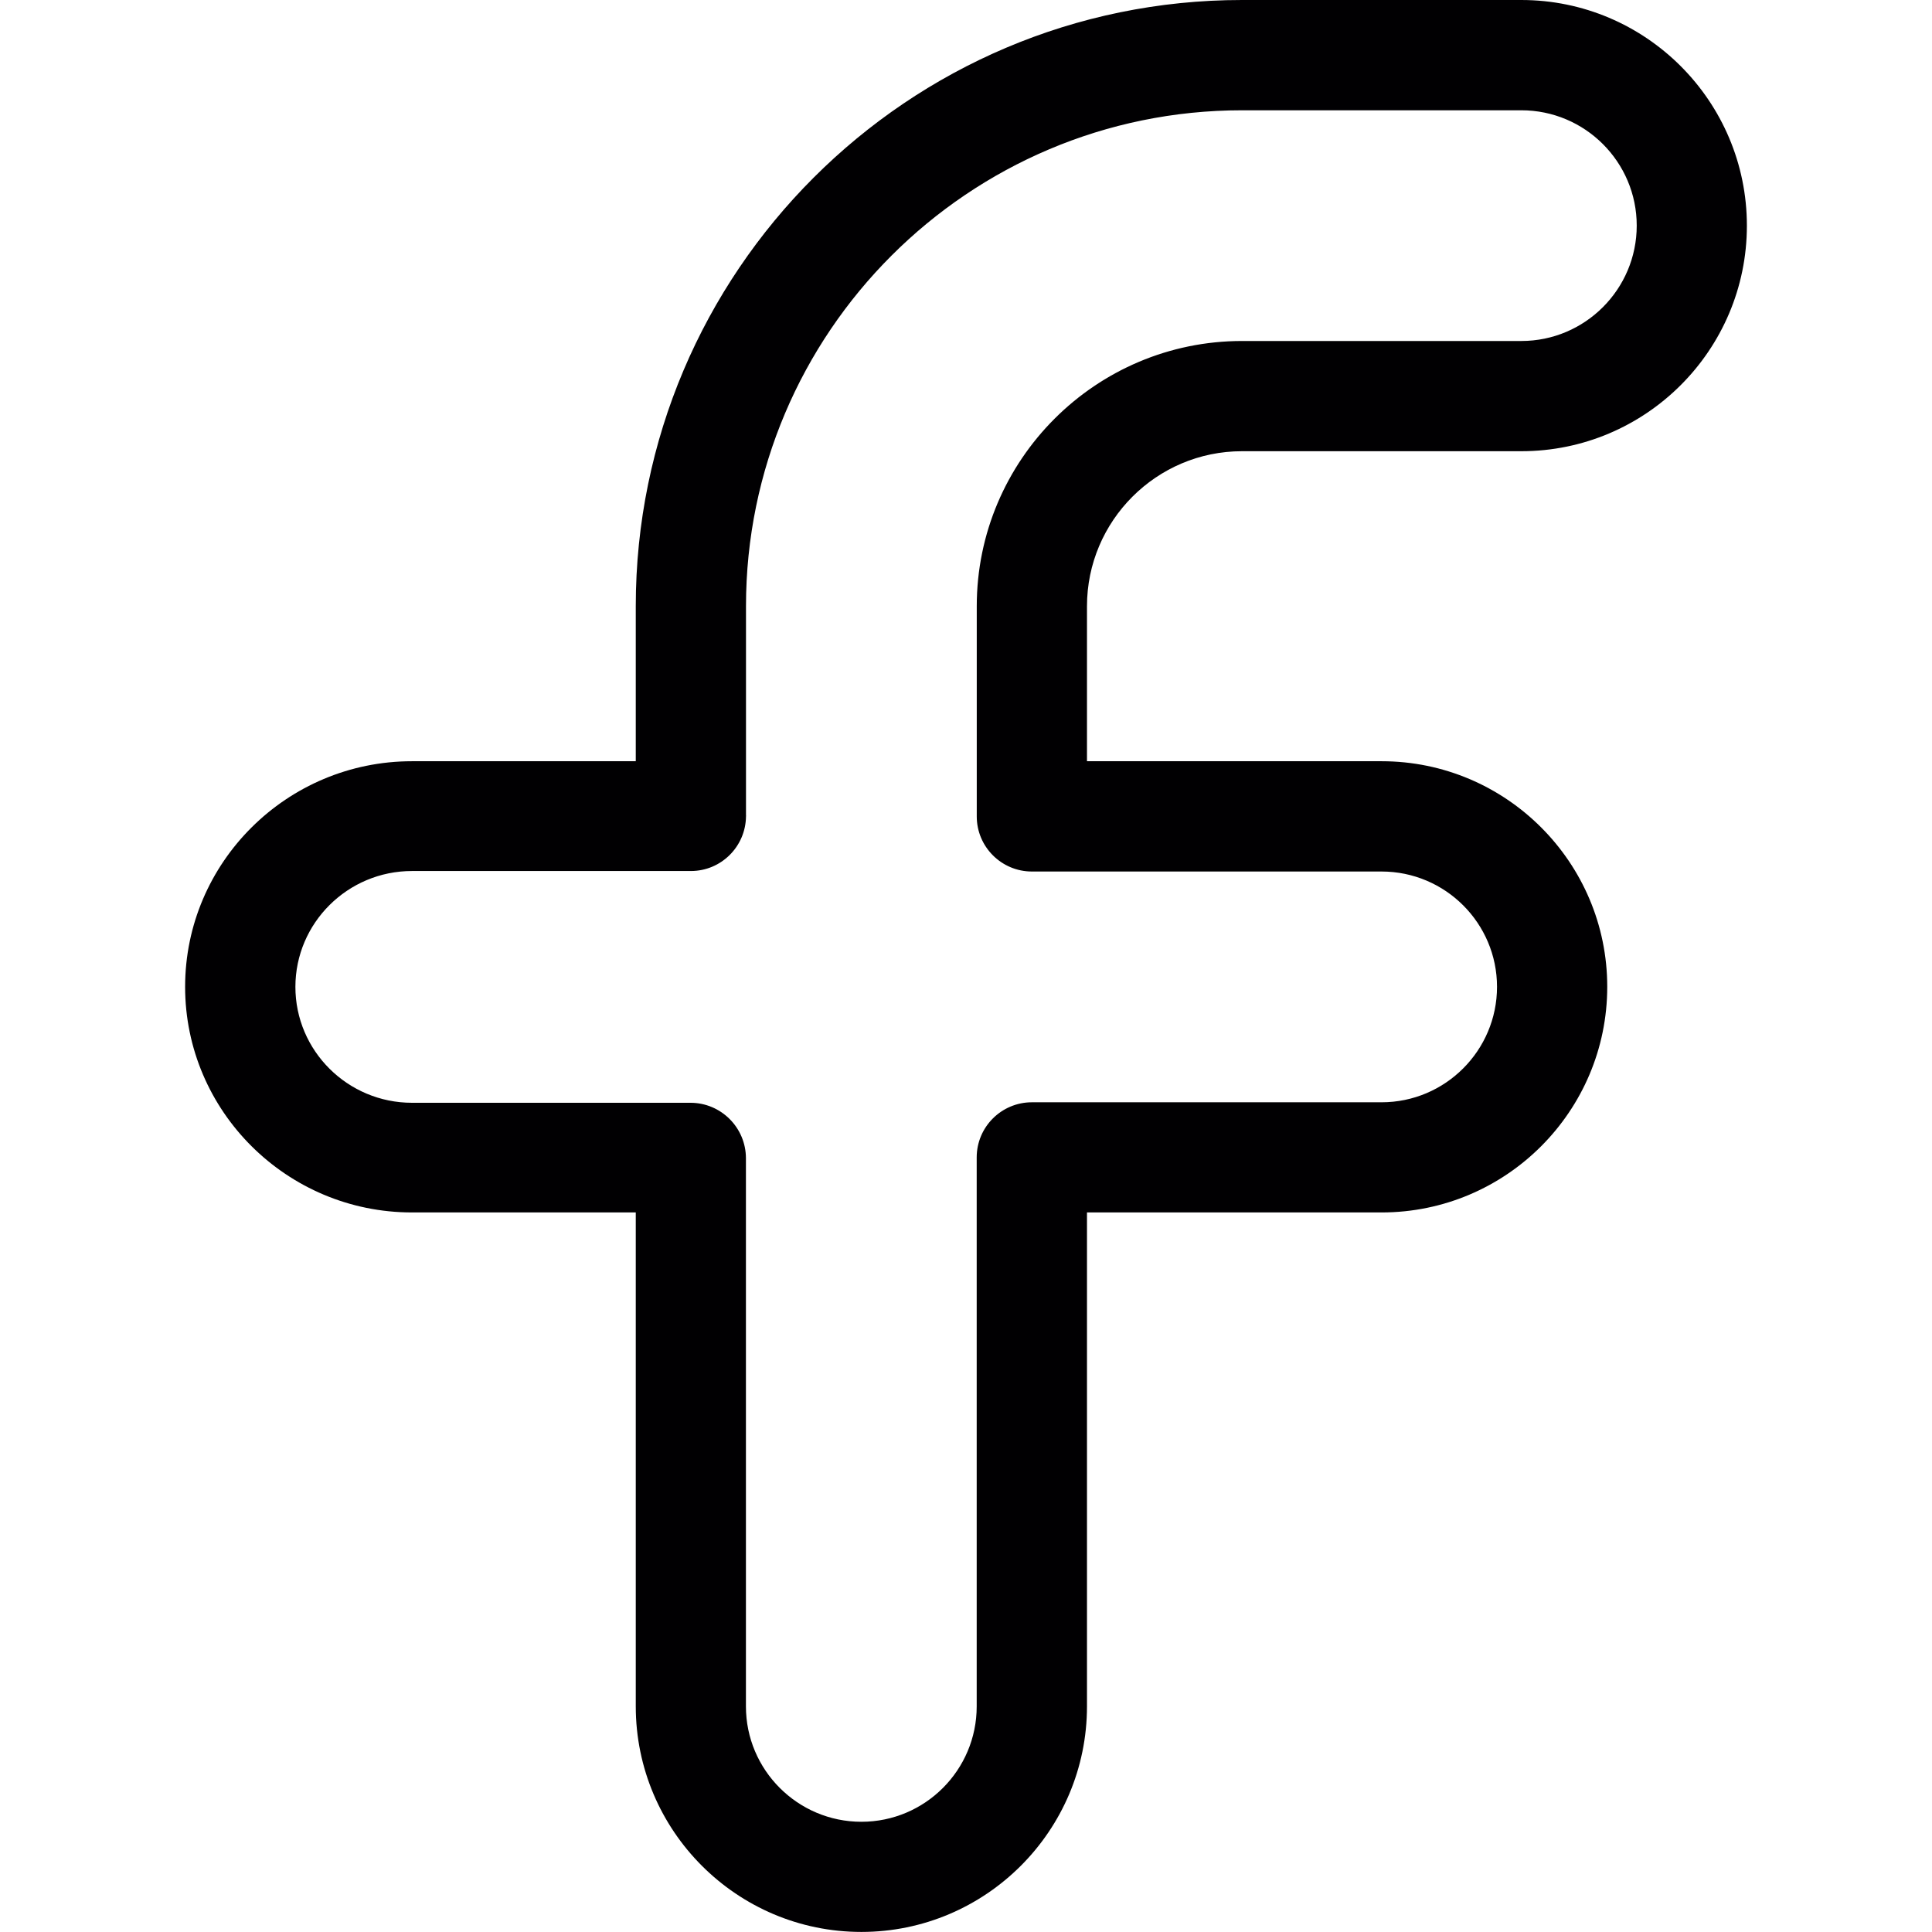 <?xml version="1.0" encoding="iso-8859-1"?>
<!-- Generator: Adobe Illustrator 19.1.0, SVG Export Plug-In . SVG Version: 6.00 Build 0)  -->
<svg version="1.1" id="Capa_1" xmlns="http://www.w3.org/2000/svg" xmlns:xlink="http://www.w3.org/1999/xlink" x="0px" y="0px"
	 viewBox="0 0 31.06 31.06" style="enable-background:new 0 0 31.06 31.06;" xml:space="preserve">
<g>
	<path style="fill:#010002;" d="M19.967,7.254h4.49c2.001,0,3.627-1.626,3.627-3.626S26.458,0,24.457,0h-4.49
		c-5.375,0-9.746,4.373-9.746,9.746v2.492H6.623c-2.011,0-3.647,1.627-3.647,3.627s1.637,3.627,3.647,3.627h3.598v7.94
		c0,2,1.626,3.627,3.627,3.627c2,0,3.627-1.627,3.627-3.627v-7.94h4.736c2.002,0,3.628-1.627,3.628-3.628
		c0-1.999-1.626-3.626-3.628-3.626h-4.736V9.746C17.475,8.373,18.593,7.254,19.967,7.254z M16.589,14.011h5.622
		c1.023,0,1.856,0.831,1.856,1.854c0,1.023-0.833,1.856-1.856,1.856h-5.622c-0.489,0-0.887,0.397-0.887,0.886v8.826
		c0,1.024-0.831,1.855-1.854,1.855s-1.856-0.832-1.856-1.855v-7.94v-0.871c0-0.493-0.4-0.893-0.892-0.893h-0.879H6.623
		c-1.033,0-1.874-0.836-1.874-1.863c0-1.027,0.841-1.863,1.874-1.863h3.598h0.886c0.486,0,0.88-0.392,0.886-0.877
		c0-0.003,0.001-0.007,0.001-0.01c0-0.004-0.001-0.007-0.001-0.011v-0.866V9.746c0-4.397,3.577-7.973,7.975-7.973h4.49
		c1.023,0,1.855,0.831,1.855,1.854c0,1.023-0.832,1.855-1.855,1.855h-4.49c-2.352,0-4.265,1.912-4.265,4.264v3.378
		C15.702,13.613,16.1,14.011,16.589,14.011z"/>
</g>
<g>
</g>
<g>
</g>
<g>
</g>
<g>
</g>
<g>
</g>
<g>
</g>
<g>
</g>
<g>
</g>
<g>
</g>
<g>
</g>
<g>
</g>
<g>
</g>
<g>
</g>
<g>
</g>
<g>
</g>
</svg>
